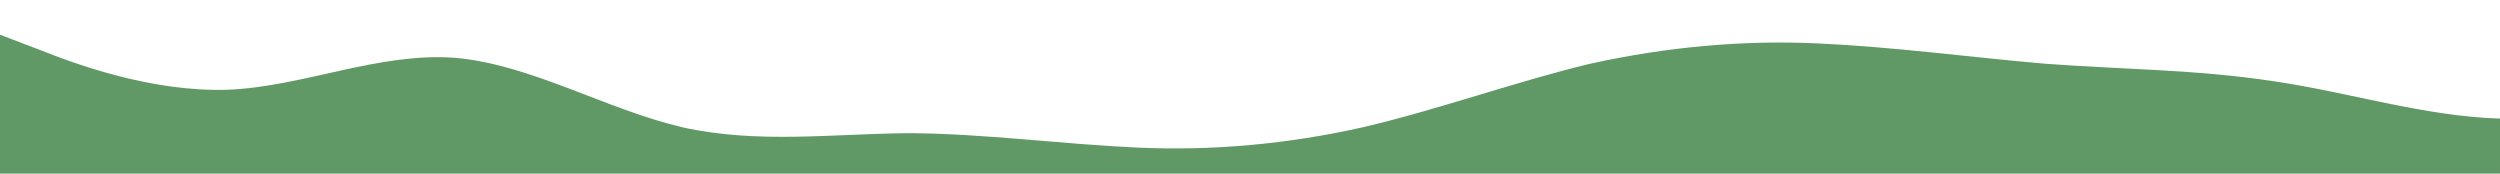 <svg id="wave" style="transform:rotate(0deg); transition: 0.3s" viewBox="0 0 1440 100" version="1.1" xmlns="http://www.w3.org/2000/svg"><defs><linearGradient id="sw-gradient-0" x1="0" x2="0" y1="1" y2="0"><stop stop-color="rgba(96, 153, 102, 1)" offset="0%"></stop><stop stop-color="rgba(96, 153, 102, 1)" offset="100%"></stop></linearGradient></defs><path style="transform:translate(0, 0px); opacity:1" fill="url(#sw-gradient-0)" d="M0,20L21.8,28.3C43.6,37,87,53,131,51.7C174.5,50,218,30,262,33.3C305.5,37,349,63,393,73.3C436.4,83,480,77,524,76.7C567.3,77,611,83,655,85C698.2,87,742,83,785,73.3C829.1,63,873,47,916,36.7C960,27,1004,23,1047,25C1090.9,27,1135,33,1178,36.7C1221.8,40,1265,40,1309,46.7C1352.7,53,1396,67,1440,68.3C1483.6,70,1527,60,1571,60C1614.5,60,1658,70,1702,76.7C1745.5,83,1789,87,1833,81.7C1876.4,77,1920,63,1964,58.3C2007.3,53,2051,57,2095,60C2138.2,63,2182,67,2225,56.7C2269.1,47,2313,23,2356,20C2400,17,2444,33,2487,48.3C2530.9,63,2575,77,2618,83.3C2661.8,90,2705,90,2749,80C2792.7,70,2836,50,2880,40C2923.6,30,2967,30,3011,30C3054.5,30,3098,30,3120,30L3141.8,30L3141.8,100L3120,100C3098.2,100,3055,100,3011,100C2967.3,100,2924,100,2880,100C2836.4,100,2793,100,2749,100C2705.5,100,2662,100,2618,100C2574.5,100,2531,100,2487,100C2443.6,100,2400,100,2356,100C2312.7,100,2269,100,2225,100C2181.8,100,2138,100,2095,100C2050.9,100,2007,100,1964,100C1920,100,1876,100,1833,100C1789.1,100,1745,100,1702,100C1658.2,100,1615,100,1571,100C1527.3,100,1484,100,1440,100C1396.4,100,1353,100,1309,100C1265.5,100,1222,100,1178,100C1134.5,100,1091,100,1047,100C1003.6,100,960,100,916,100C872.7,100,829,100,785,100C741.8,100,698,100,655,100C610.9,100,567,100,524,100C480,100,436,100,393,100C349.1,100,305,100,262,100C218.2,100,175,100,131,100C87.3,100,44,100,22,100L0,100Z"></path></svg>